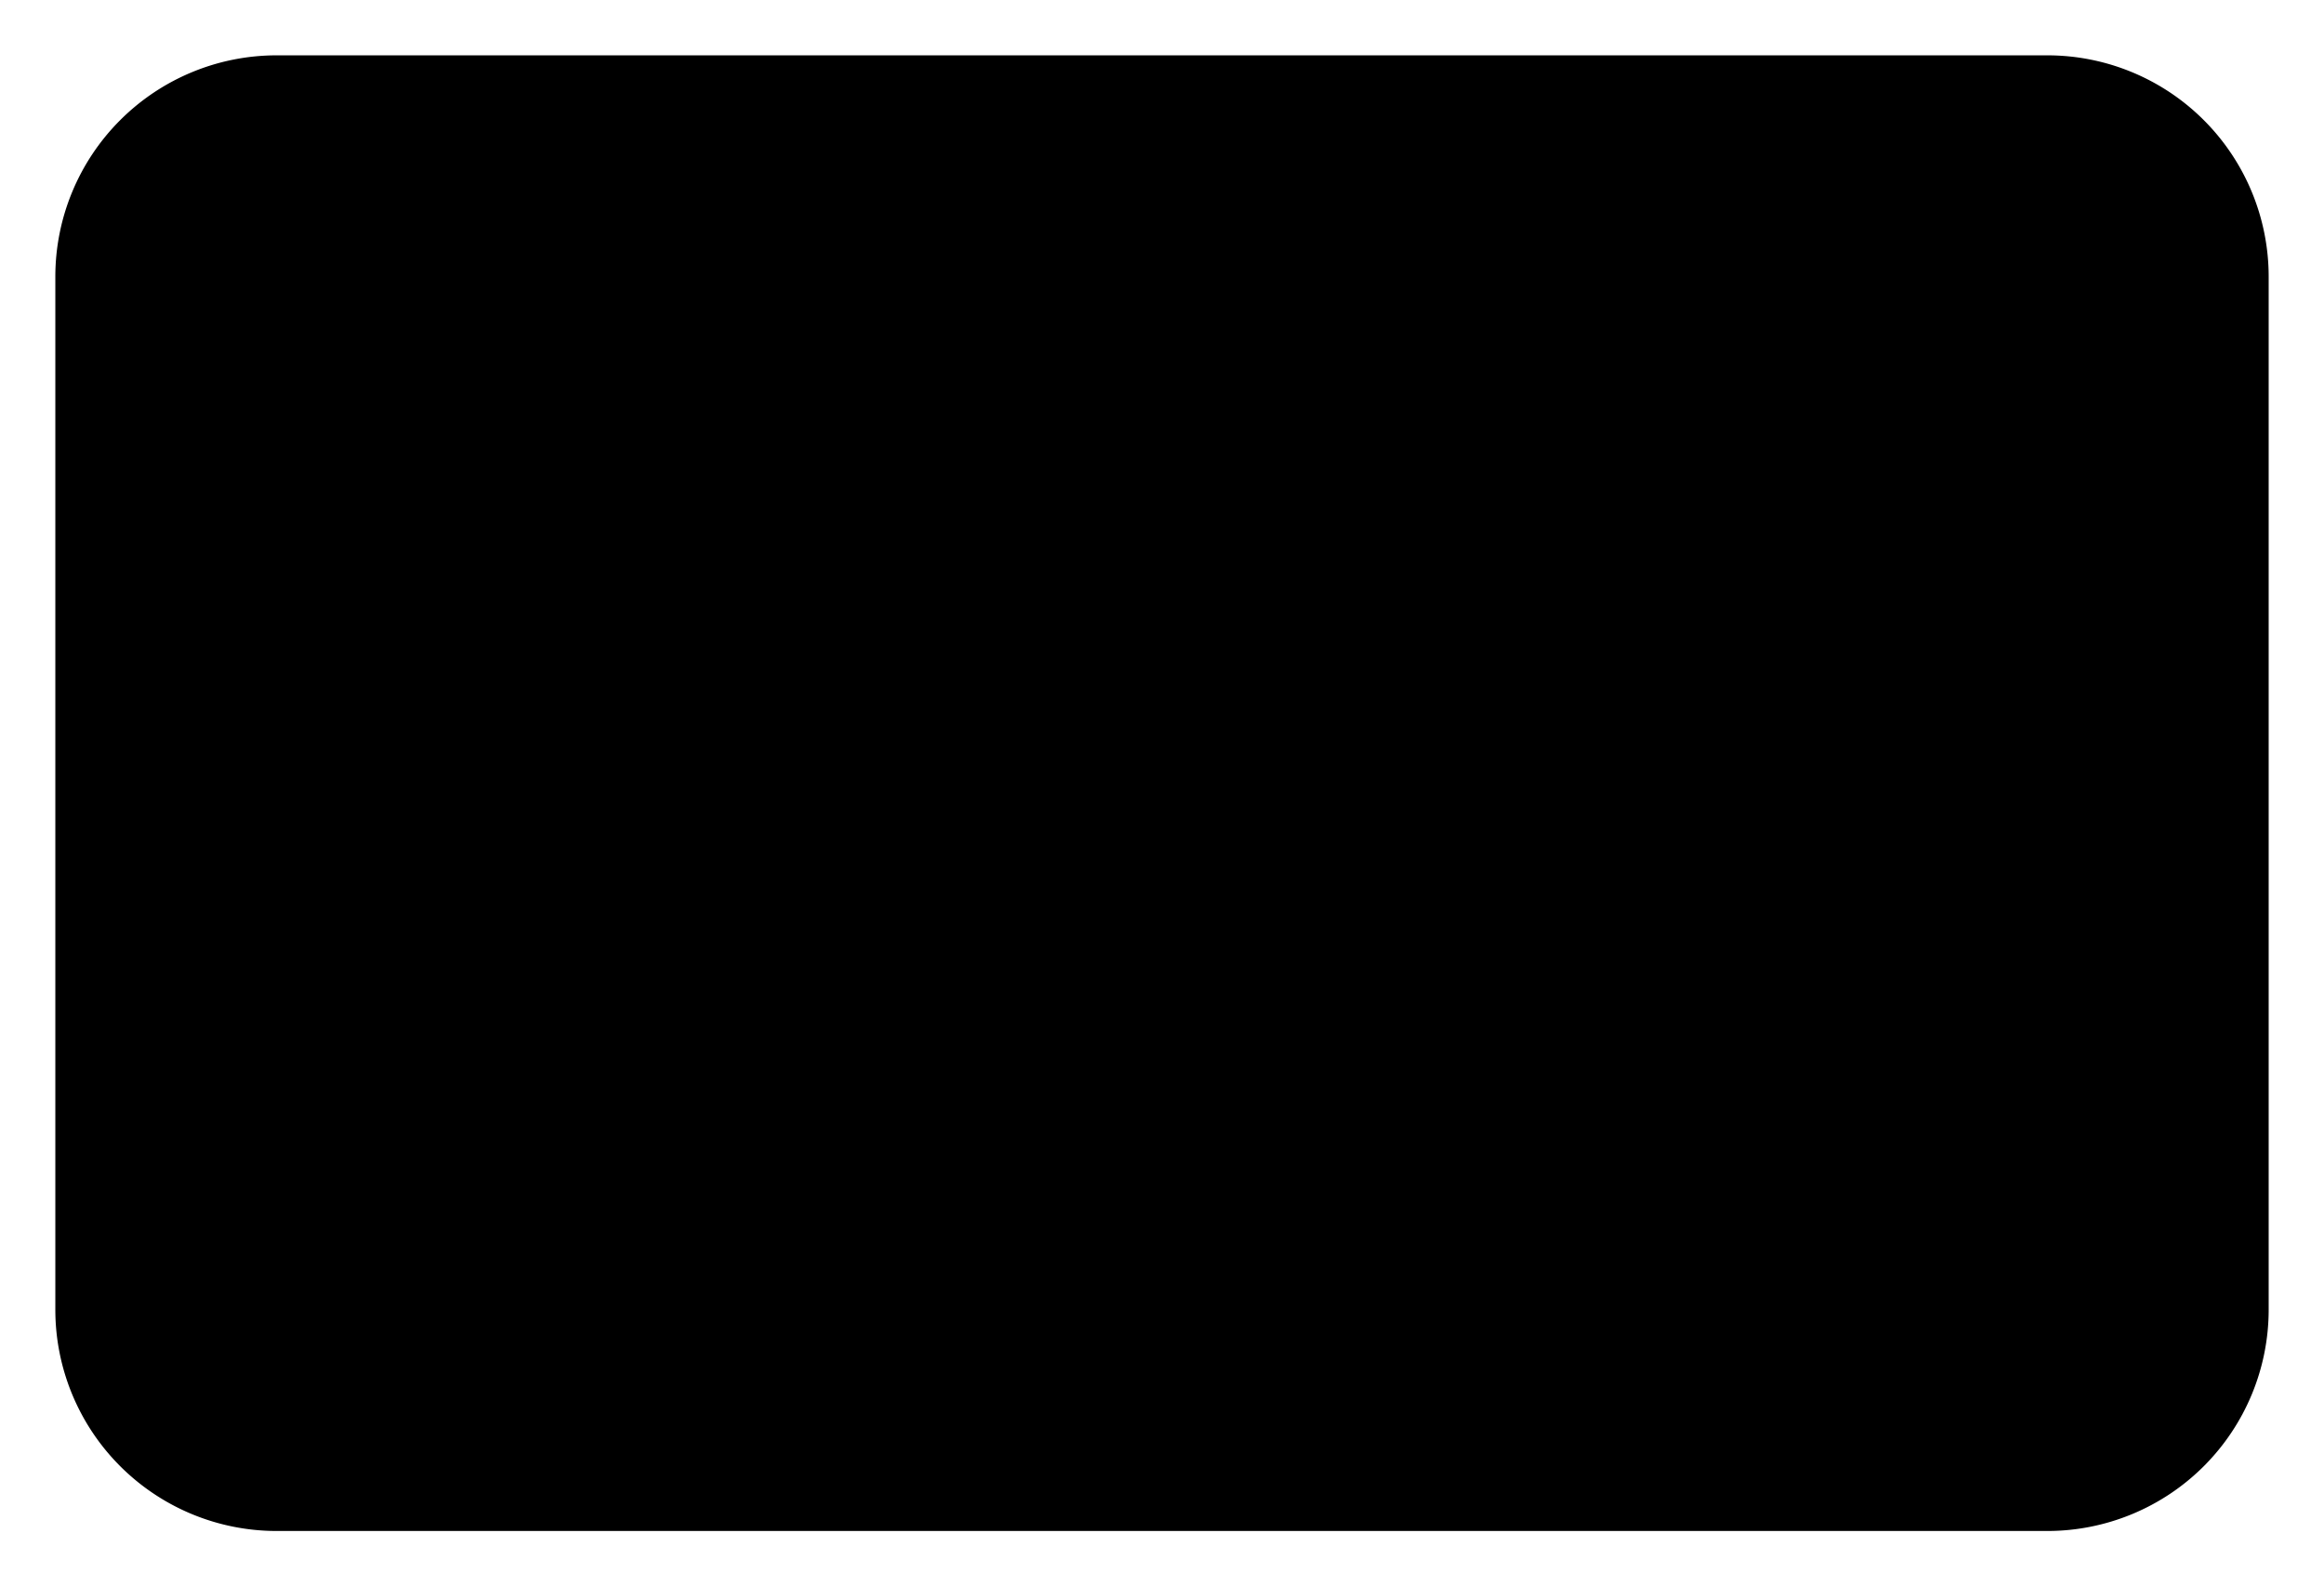 <svg viewBox="0 0 252 172">
    <path d="M53.469 123.347a5.976 5.976 0 0 1-5.97-5.969v-1.628a37.749 37.749 0 0 1 6.9-21.83 38.183 38.183 0 0 1 7.768-8.155 37.89 37.89 0 0 1 9.737-5.5 18.936 18.936 0 0 1-5.4-13.268 19 19 0 0 1 19-19 19 19 0 0 1 19 19 18.933 18.933 0 0 1-5.406 13.273 37.917 37.917 0 0 1 9.723 5.495 38.157 38.157 0 0 1 7.767 8.155 37.743 37.743 0 0 1 6.9 21.83v1.628a5.976 5.976 0 0 1-5.97 5.969Z"/>
    <path d="M30 6h192a24 24 0 0 1 24 24v112a24 24 0 0 1-24 24H30a24 24 0 0 1-24-24V30A24 24 0 0 1 30 6Zm127.5 100h24m-24-40h40"/>
</svg>

